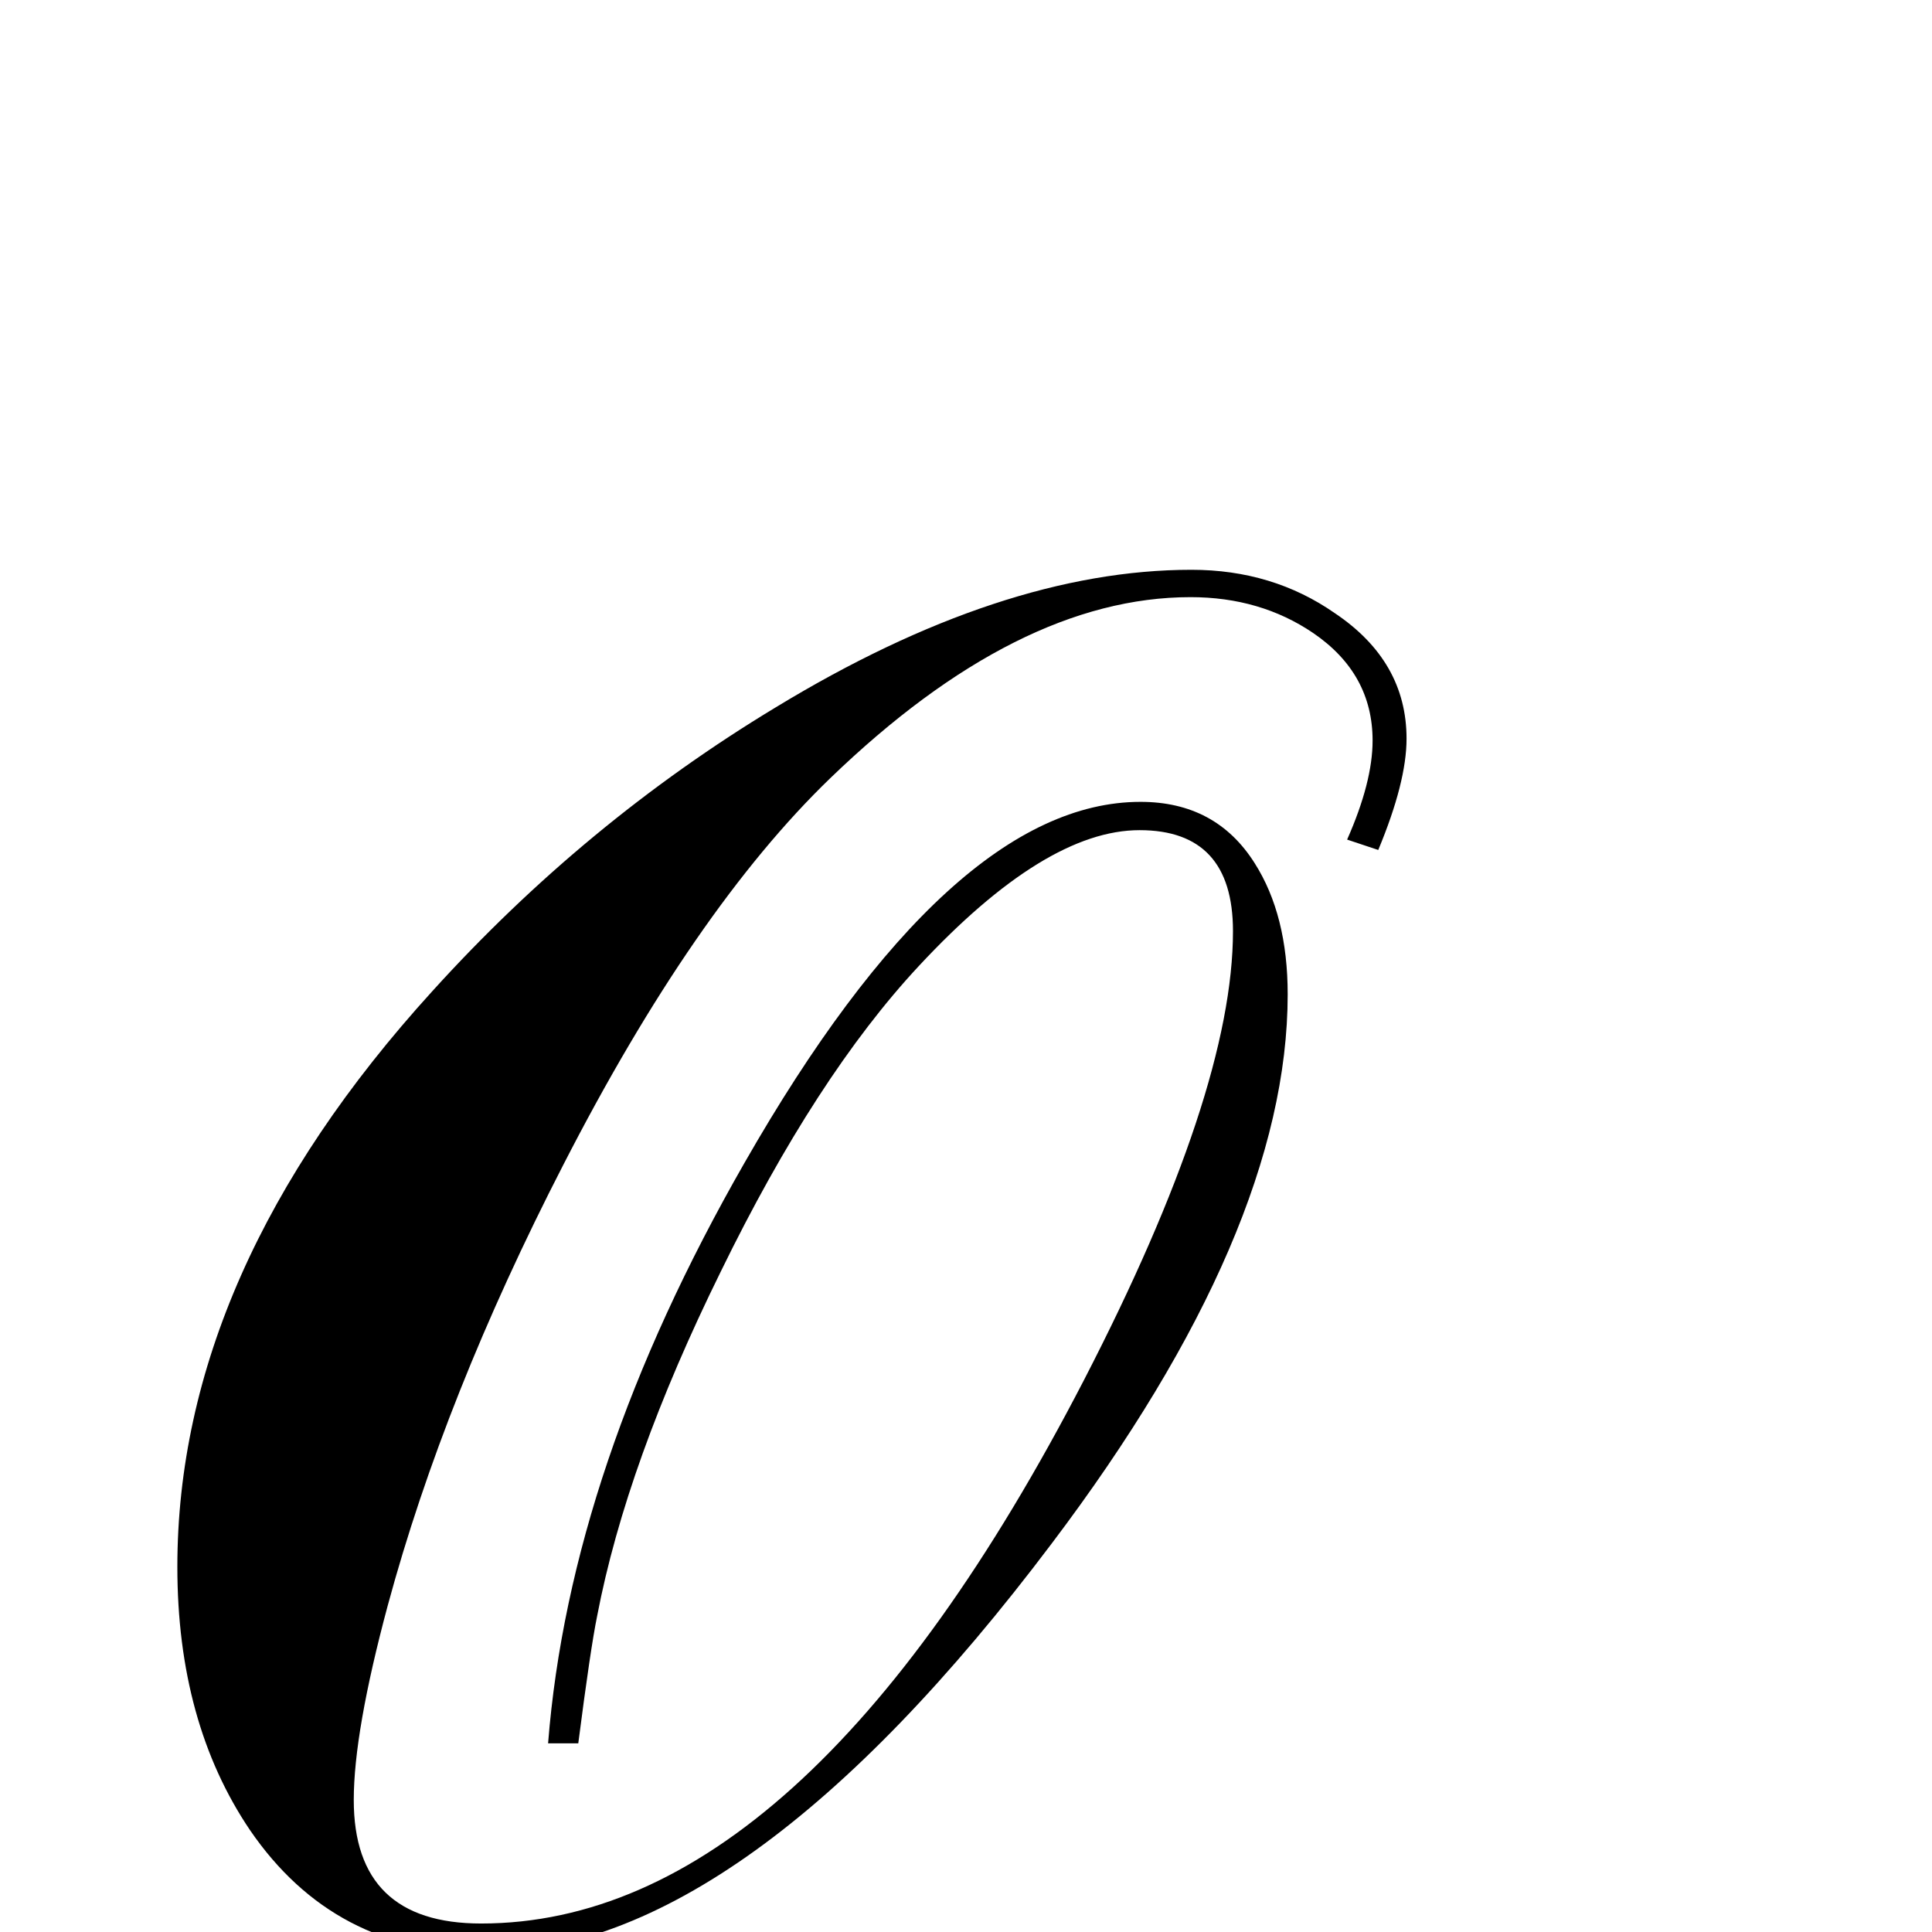 <?xml version="1.0" standalone="no"?>
<!DOCTYPE svg PUBLIC "-//W3C//DTD SVG 1.1//EN" "http://www.w3.org/Graphics/SVG/1.1/DTD/svg11.dtd" >
<svg viewBox="0 -442 2048 2048">
  <g transform="matrix(1 0 0 -1 0 1606)">
   <path fill="currentColor"
d="M1491 1265q0 -46 -30 -118l-33 11q27 61 27 105q0 71 -63 114q-56 38 -130 38q-183 0 -382 -192q-144 -139 -283 -410q-126 -245 -186 -467q-36 -134 -36 -206q0 -131 135 -131q341 0 639 576q158 306 158 476q0 107 -99 107q-100 0 -234 -144q-109 -117 -210 -324
q-100 -203 -131 -365q-7 -34 -20 -135h-32q23 292 208 615q219 383 420 383q80 0 121 -65q35 -55 35 -139q0 -251 -250 -582q-327 -434 -603 -434q-158 0 -247 130q-77 114 -77 279q0 313 270 610q162 179 364 301q240 146 441 146q86 0 152 -46q76 -51 76 -133z" />
  </g>

</svg>
